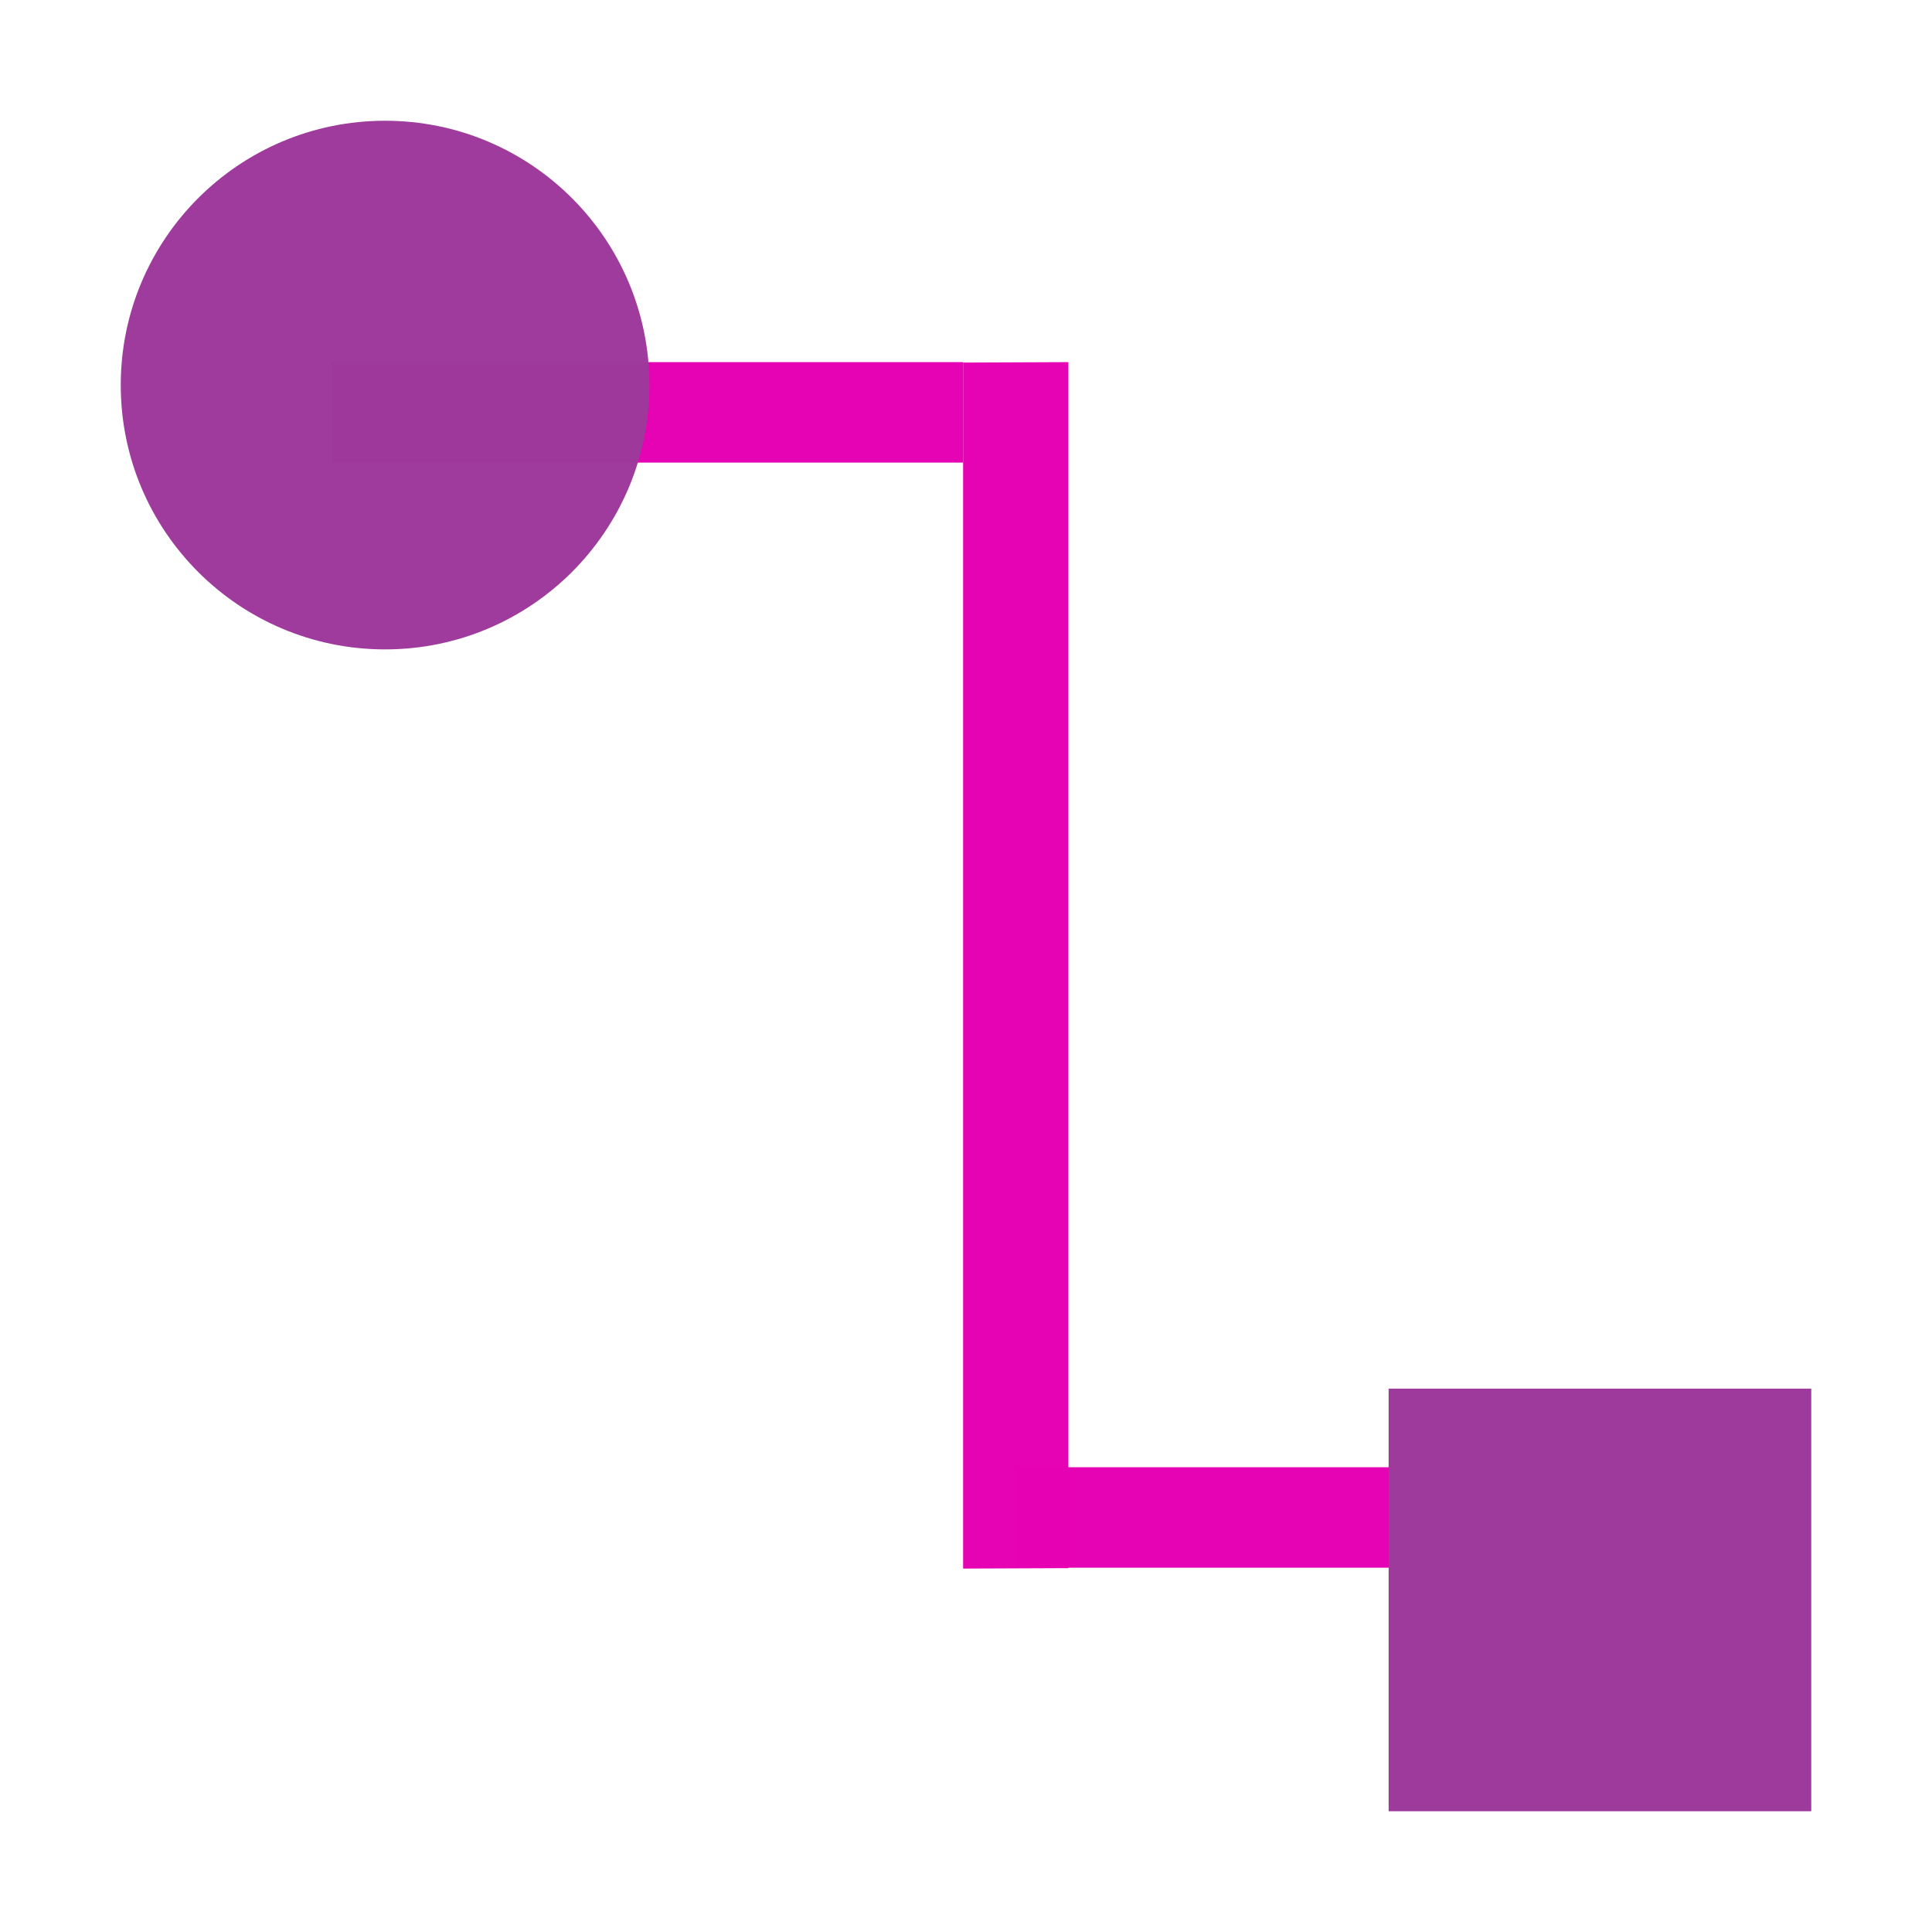<?xml version="1.0" encoding="UTF-8" standalone="no"?>
<svg
   xmlns:dc="http://purl.org/dc/elements/1.1/"
   xmlns:cc="http://creativecommons.org/ns#"
   xmlns:rdf="http://www.w3.org/1999/02/22-rdf-syntax-ns#"
   xmlns:svg="http://www.w3.org/2000/svg"
   xmlns="http://www.w3.org/2000/svg"
   xmlns:xlink="http://www.w3.org/1999/xlink"
   xmlns:sodipodi="http://sodipodi.sourceforge.net/DTD/sodipodi-0.dtd"
   xmlns:inkscape="http://www.inkscape.org/namespaces/inkscape"
   height="16"
   width="16"
   version="1.1"
   id="svg23"
   sodipodi:docname="sc_connectorcirclestart.svg"
   inkscape:version="0.92.4 (unknown)">
  <defs
     id="defs27" />
  <sodipodi:namedview
     pagecolor="#ffffff"
     bordercolor="#666666"
     borderopacity="1"
     objecttolerance="10"
     gridtolerance="10"
     guidetolerance="10"
     inkscape:pageopacity="0"
     inkscape:pageshadow="2"
     inkscape:window-width="1366"
     inkscape:window-height="707"
     id="namedview25"
     showgrid="true"
     inkscape:zoom="14.75"
     inkscape:cx="0.13559322"
     inkscape:cy="8"
     inkscape:window-x="0"
     inkscape:window-y="0"
     inkscape:window-maximized="1"
     inkscape:current-layer="svg23">
    <inkscape:grid
       type="xygrid"
       id="grid836" />
  </sodipodi:namedview>
  <linearGradient
     id="a">
    <stop
       offset="0"
       stop-color="#0968ef"
       id="stop2" />
    <stop
       offset="1"
       stop-color="#aecffc"
       id="stop4" />
  </linearGradient>
  <linearGradient
     id="b"
     gradientTransform="matrix(-1.054,0,0,1.054,90.541,-9.347)"
     gradientUnits="userSpaceOnUse"
     x1="71.994"
     x2="73.262"
     xlink:href="#a"
     y1="24.687"
     y2="18.982" />
  <linearGradient
     id="c"
     gradientUnits="userSpaceOnUse"
     x1="20"
     x2="20"
     xlink:href="#a"
     y1="40.021"
     y2="-27.979"
     gradientTransform="scale(0.125)" />
  <g
     style="fill:#e602b4;stroke-width:1.172"
     id="g15"
     transform="matrix(0.109,0,0,0.104,1,1.335)">
    <path
       style="opacity:0.99;fill:#e602b4;stroke-width:1.172"
       inkscape:connector-curvature="0"
       id="path9"
       d="m 16,16 h 48 v 8 H 16 Z" />
    <path
       style="opacity:0.99;fill:#e602b4;stroke-width:1.172"
       inkscape:connector-curvature="0"
       id="path11"
       d="m 64,16.035 3.5e-4,96.035 8,-0.035 L 72,16 Z" />
    <path
       style="opacity:0.99;fill:#e602b4;stroke-width:1.172"
       inkscape:connector-curvature="0"
       id="path13"
       d="m 68,104 h 36 v 8 H 68 Z" />
  </g>
  <circle
     style="opacity:0.99;fill:#9d3a9b;stroke-width:0.125"
     id="circle17"
     r="2.189"
     cy="3.189"
     cx="3.189" />
  <path
     style="fill:#9d3a9b;stroke-width:1.054"
     inkscape:connector-curvature="0"
     id="path19"
     d="M 15,11.5 H 11.5 V 15 H 15 Z" />
</svg>
